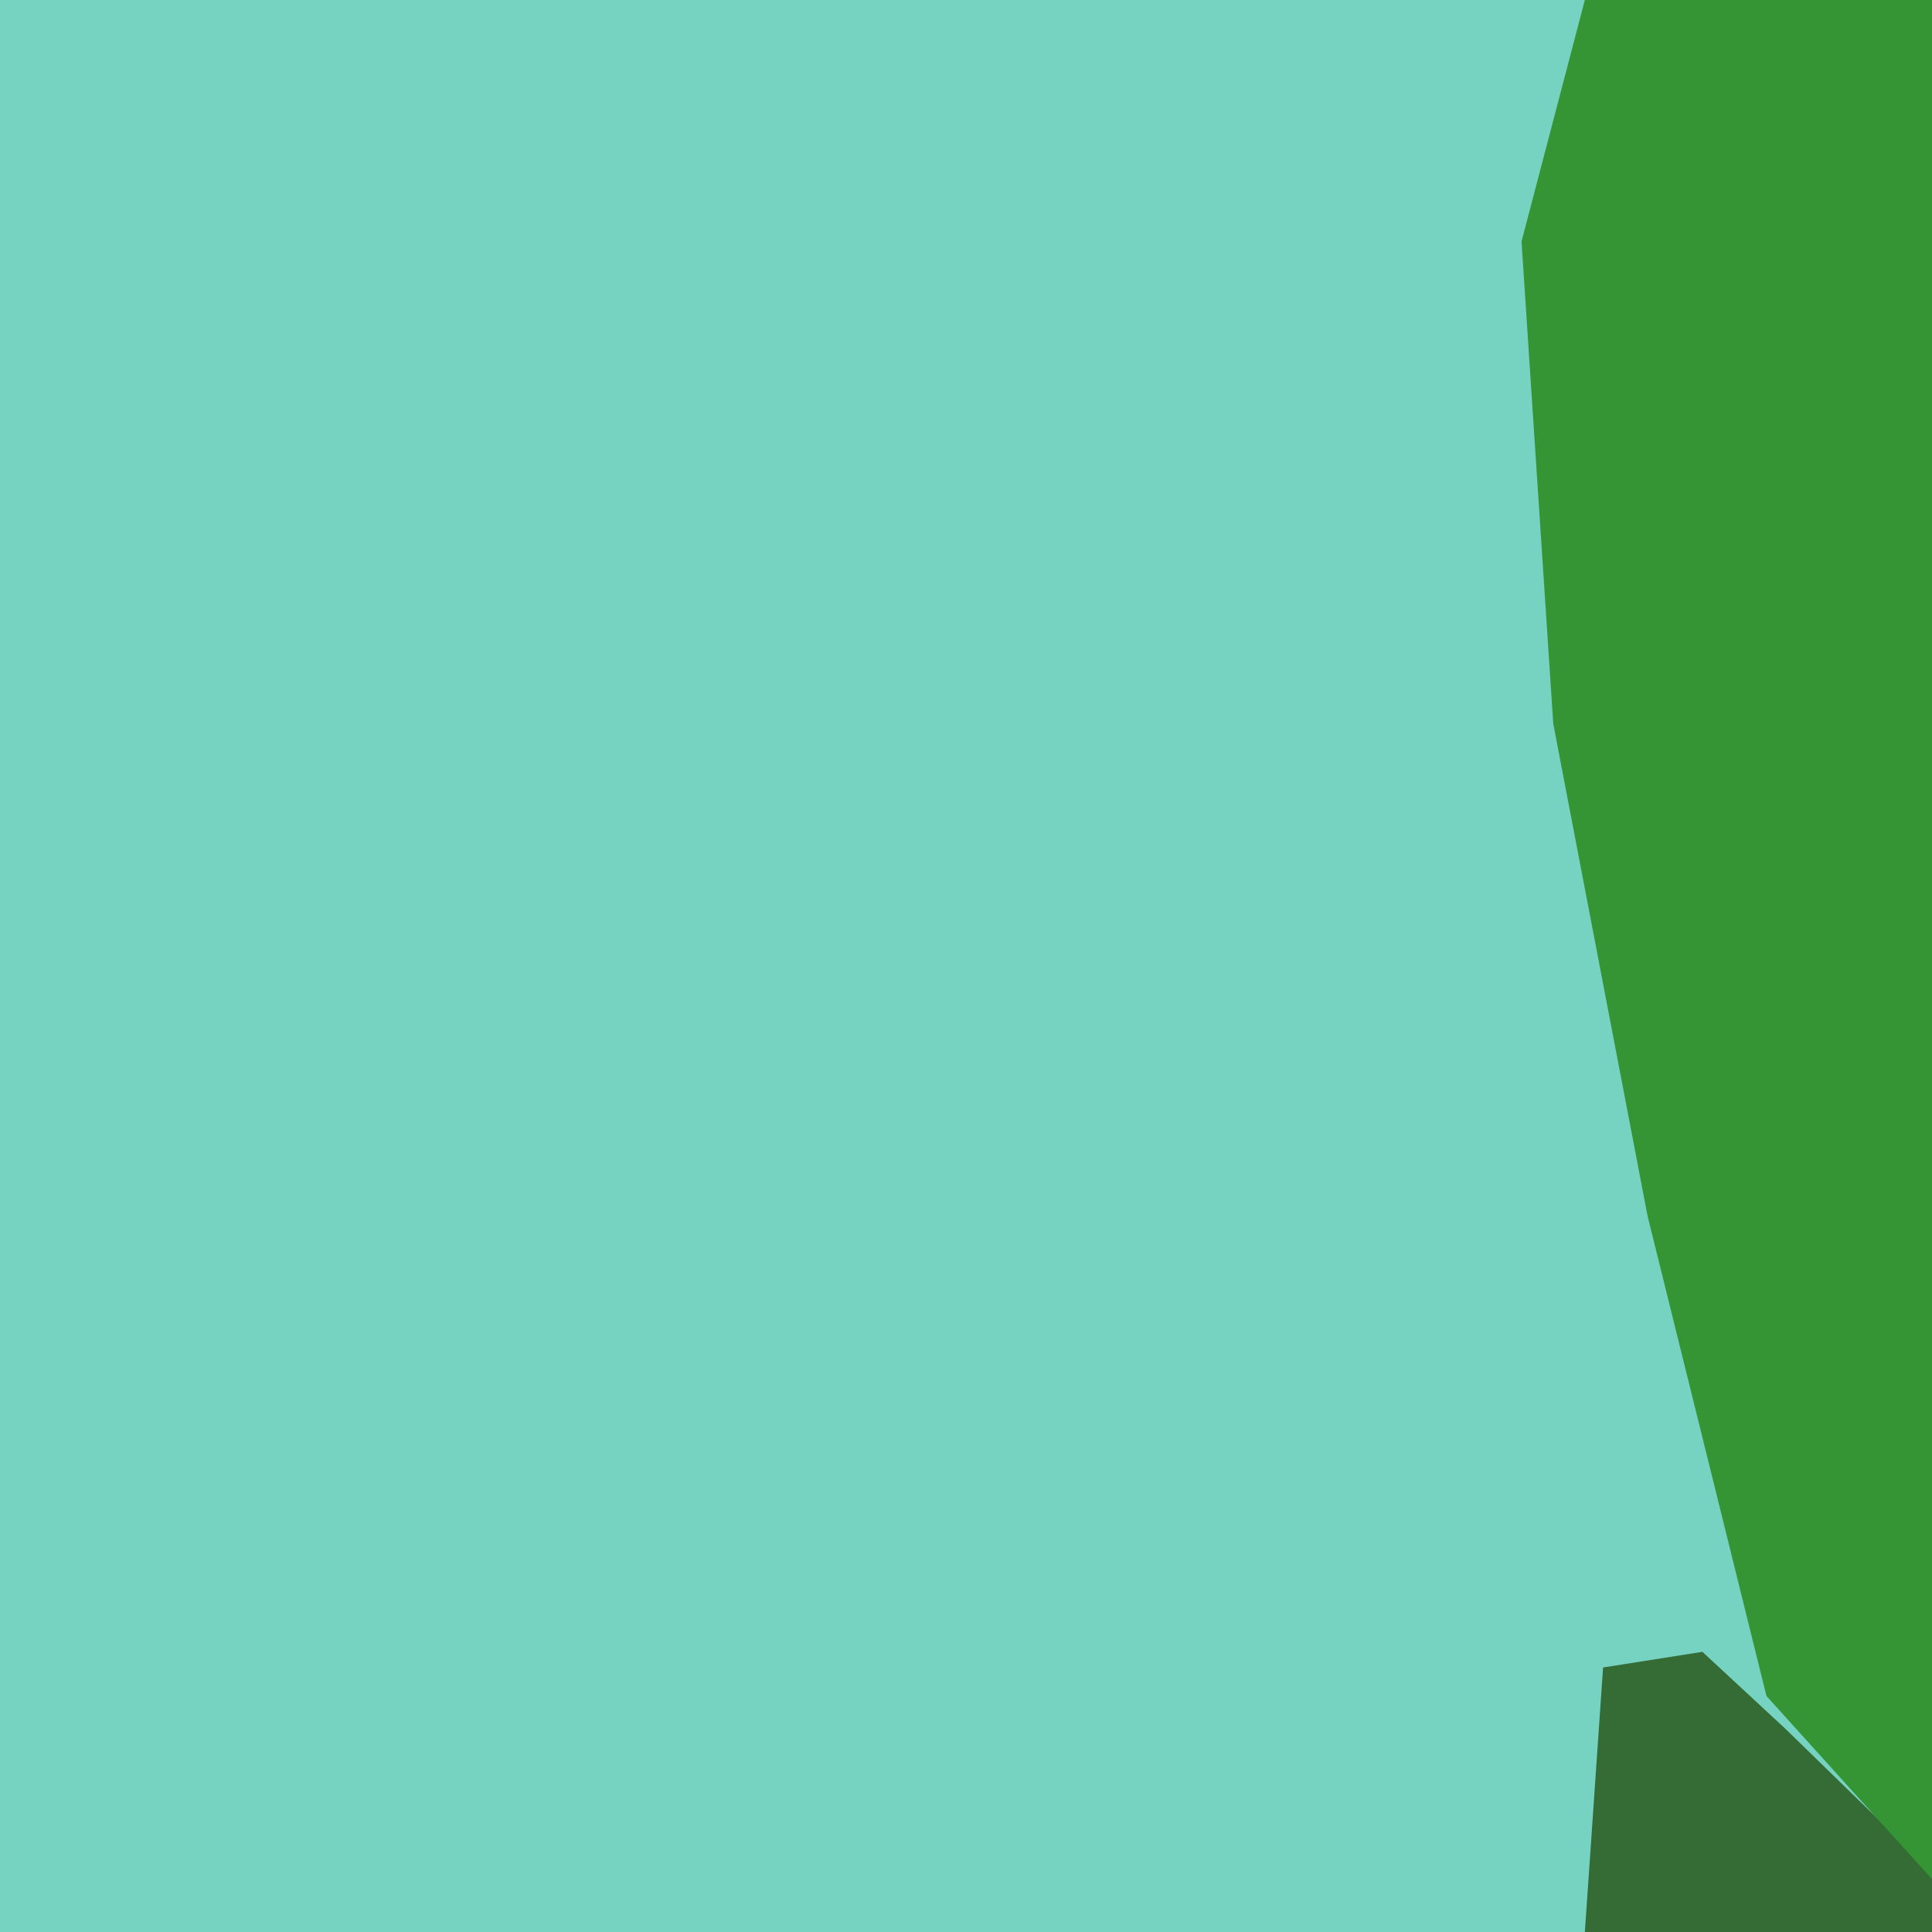 <svg width="128" height="128" version="1.1" viewBox="0 0 128 128" xmlns="http://www.w3.org/2000/svg"><path d="m0 0v128h128v-128z" fill="#76d3c1"/><path d="m117.645 0-5.787 19.107.234 41.4.178 15.705.672 4.615 6.057 28.607 9.002 1.564v-111h-10.355zm-4.857 109.438-6.58 1.037-1.207 17.525h23v-4l-9.703-9.453-5.51-5.109z" fill="#356b35"/><path d="m105 0-4.195 16 2.102 31.947 6.25 32.621 7.875 31.795 10.969 12.137v-124.5h-14z" fill="#359535"/></svg>

